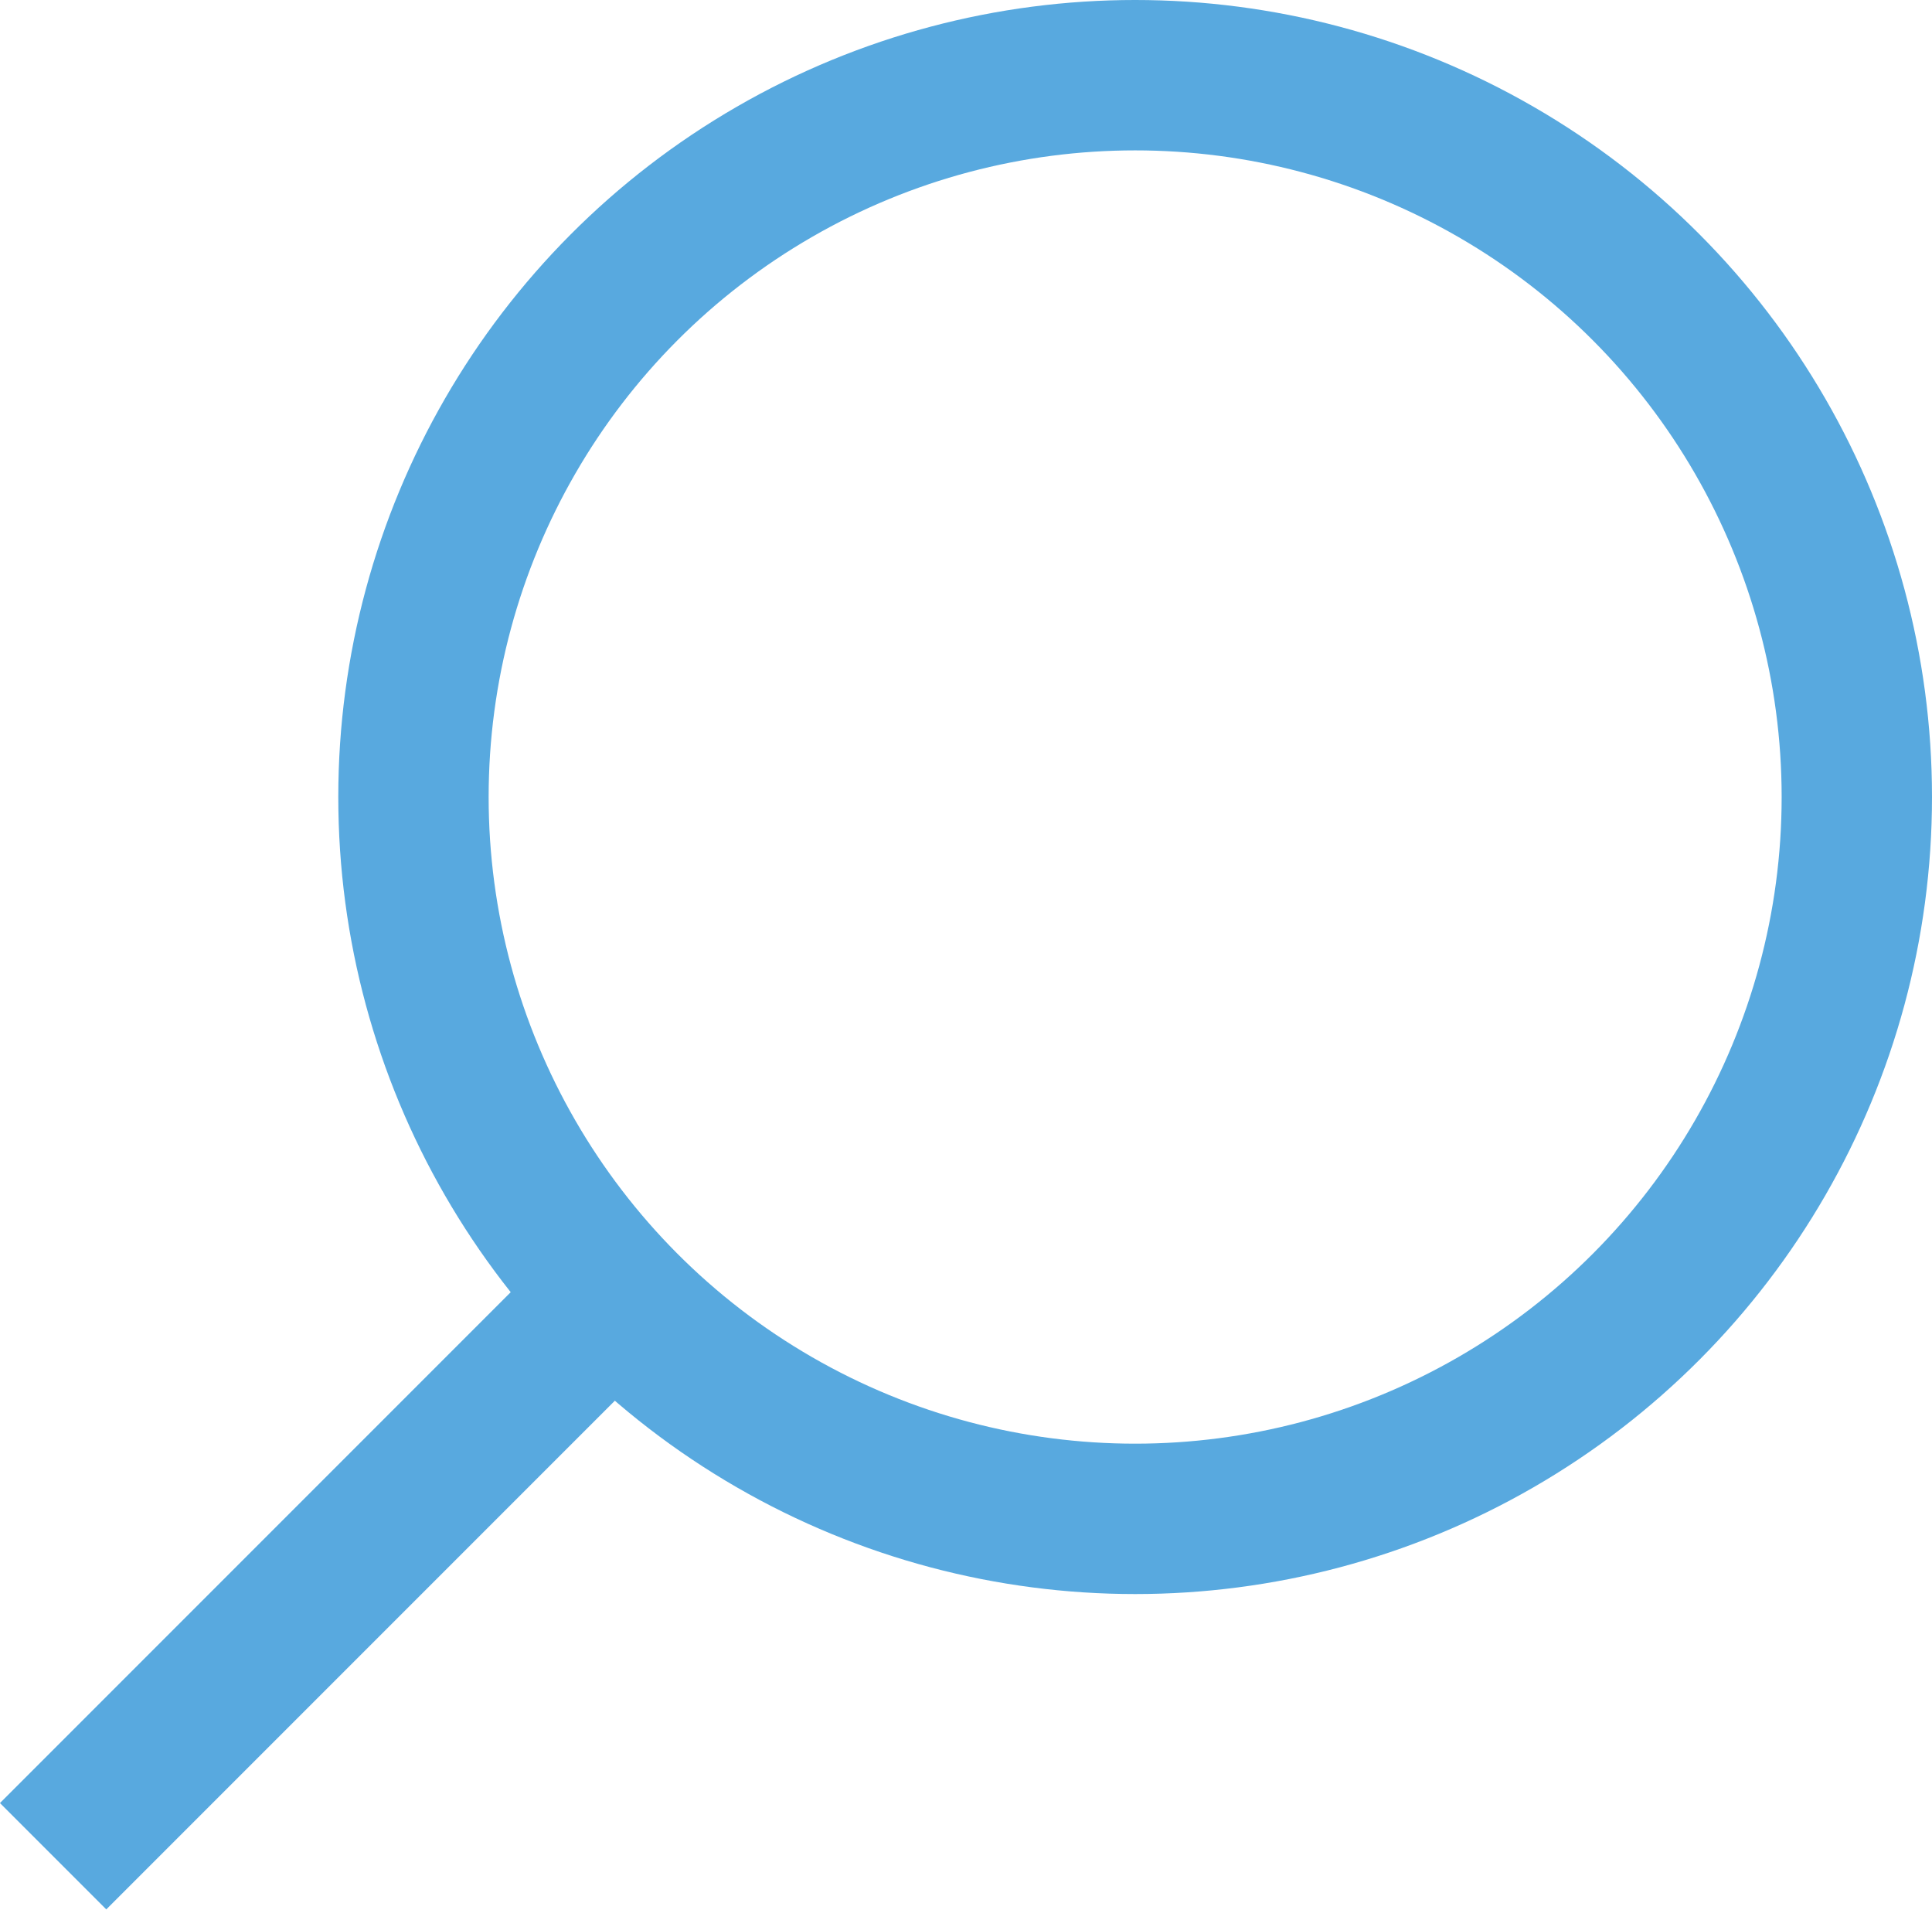 <svg xmlns="http://www.w3.org/2000/svg" viewBox="0 0 38.55 38.1"><defs><style>.cls-1{fill:none;stroke:#58a9df;stroke-miterlimit:10;stroke-width:3px;}</style></defs><g id="Layer_2" data-name="Layer 2"><g id="Layer_1-2" data-name="Layer 1"><circle class="cls-1" cx="22.65" cy="15.9" r="14.4"/><line class="cls-1" x1="12.24" y1="25.85" x2="1.06" y2="37.03"/></g></g></svg>